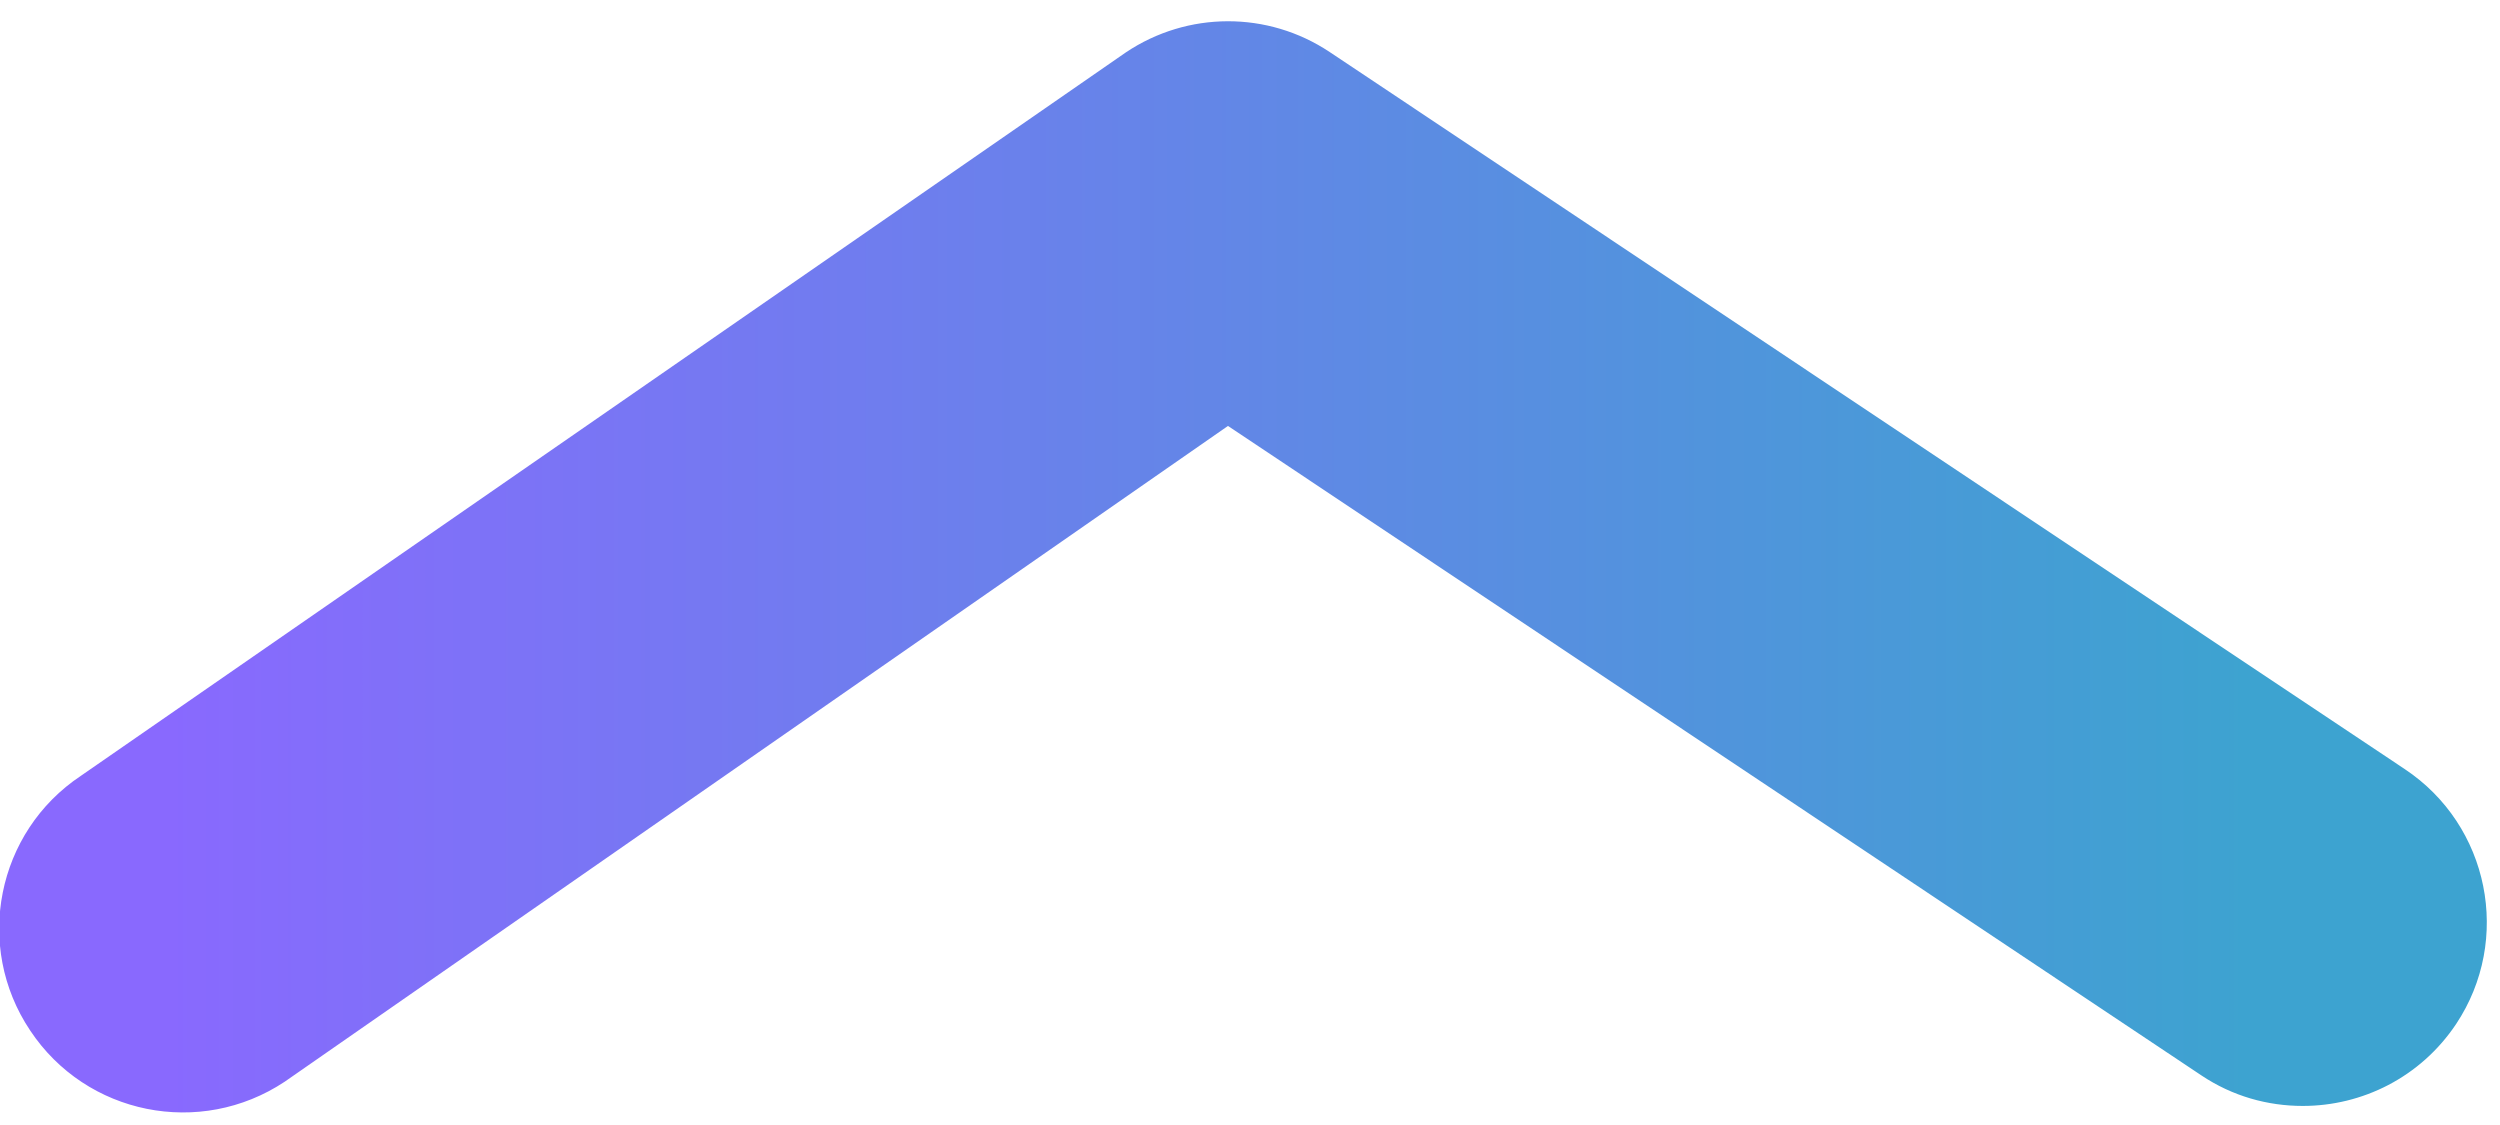 
<svg width="80px" height="36px" viewBox="0 0 80 36" version="1.1" xmlns="http://www.w3.org/2000/svg" xmlns:xlink="http://www.w3.org/1999/xlink">
    <!-- Generator: Sketch 50.2 (55047) - http://www.bohemiancoding.com/sketch -->
    <desc>Created with Sketch.</desc>
    <defs>
        <linearGradient x1="78.933%" y1="9.976%" x2="78.933%" y2="92.783%" id="linearGradient-1">
            <stop stop-color="#3DA3D0" offset="0%"></stop>
            <stop stop-color="#8969FE" offset="100%"></stop>
        </linearGradient>
    </defs>
    <g id="Page-1" stroke="none" stroke-width="1" fill="none" fill-rule="evenodd">
        <g id="si-glyph-arrow-left" transform="translate(40, 18.5) rotate(90) translate(-40, -18.5) translate(22, -22)" fill="url(#linearGradient-1)" fill-rule="nonzero">
            <path d="M34.89,6.81 C34.89,7.935 34.58,9.06 33.91,10.06 L13.13,41.205 L34.115,71.39 C35.91,74.095 35.18,77.74 32.475,79.535 C29.78,81.34 26.12,80.61 24.325,77.91 L1.175,44.47 C-0.145,42.5 -0.155,39.93 1.165,37.95 L24.11,3.55 C25.91,0.84 29.57,0.11 32.27,1.905 C33.975,3.045 34.89,4.91 34.89,6.81 Z" id="Shape"></path>
        </g>
    </g>
</svg>